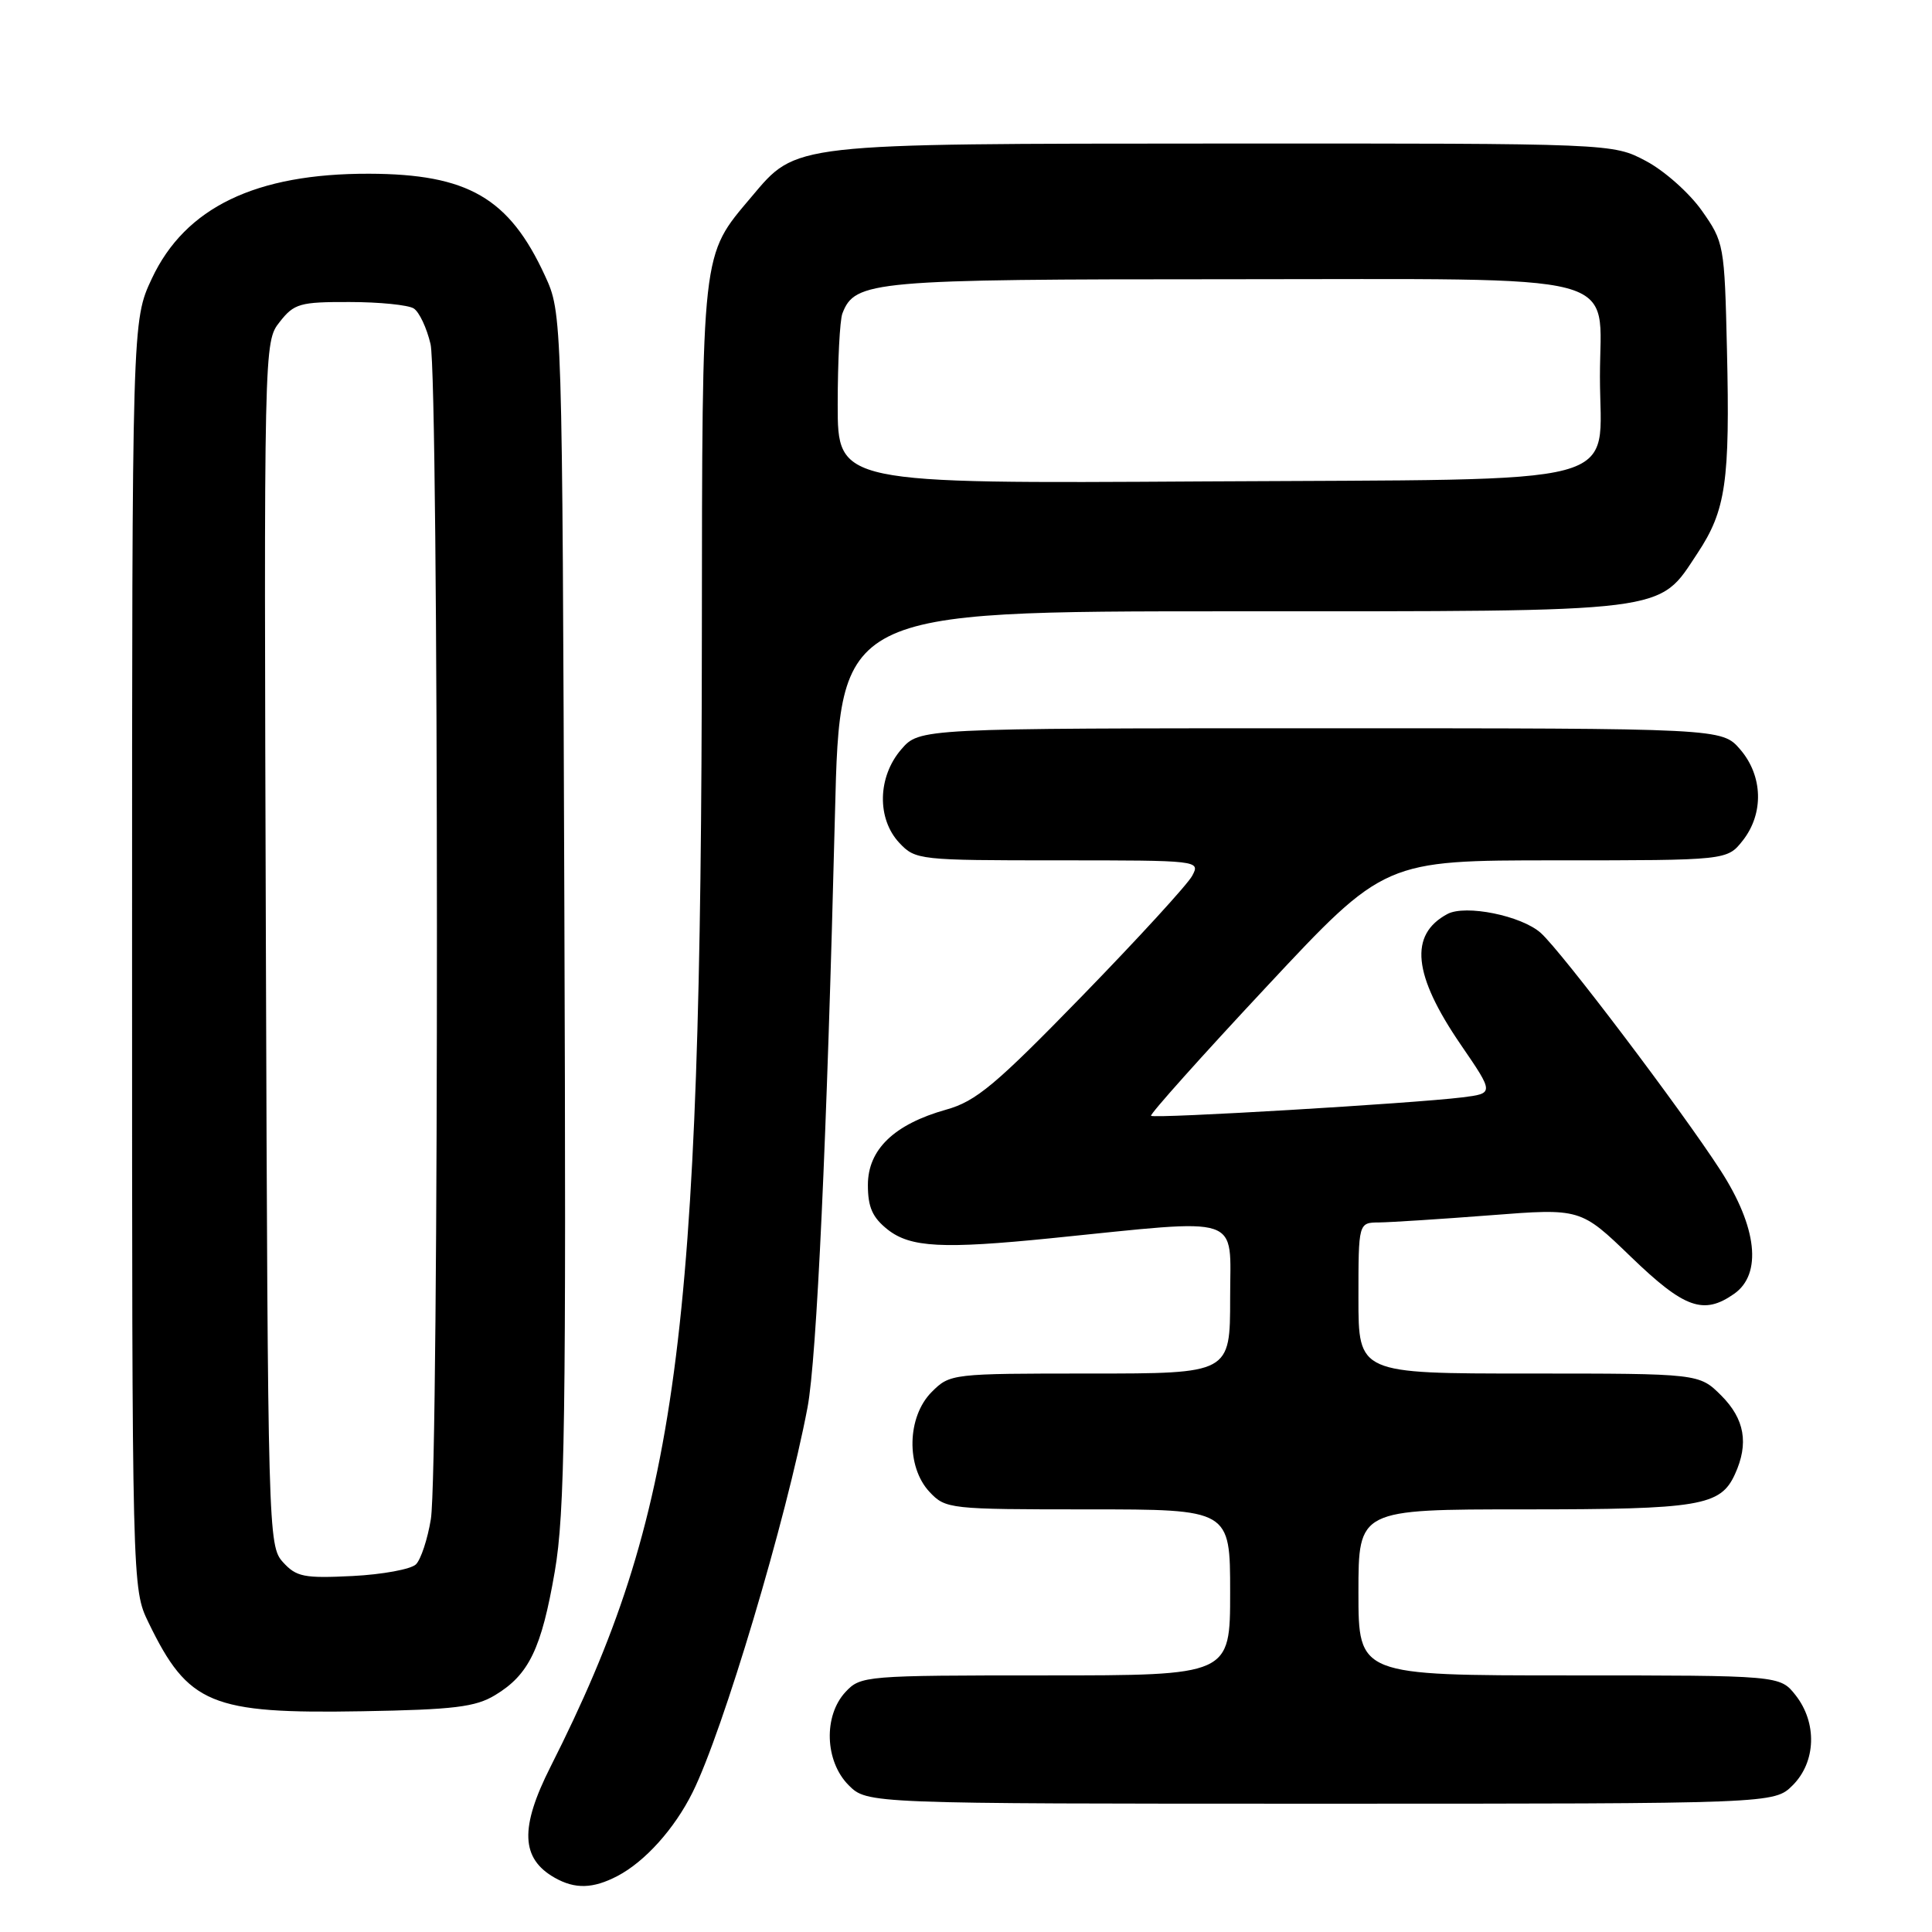 <?xml version="1.0" encoding="UTF-8" standalone="no"?>
<!DOCTYPE svg PUBLIC "-//W3C//DTD SVG 1.1//EN" "http://www.w3.org/Graphics/SVG/1.1/DTD/svg11.dtd" >
<svg xmlns="http://www.w3.org/2000/svg" xmlns:xlink="http://www.w3.org/1999/xlink" version="1.1" viewBox="0 0 256 256">
 <g >
 <path fill="currentColor"
d=" M 81.80 248.59 C 85.46 246.68 89.37 242.33 91.77 237.50 C 95.80 229.40 104.19 201.31 107.00 186.50 C 108.22 180.06 109.57 150.83 110.64 107.75 C 111.30 81.00 111.30 81.00 163.25 81.00 C 221.91 81.00 219.64 81.28 224.93 73.30 C 228.69 67.62 229.24 63.83 228.83 46.31 C 228.51 32.44 228.44 32.08 225.50 27.91 C 223.85 25.57 220.52 22.61 218.09 21.33 C 213.69 19.00 213.69 19.00 162.09 19.02 C 104.48 19.05 105.62 18.92 99.55 26.11 C 92.90 34.00 93.05 32.64 93.00 84.50 C 92.92 177.96 89.90 200.52 72.96 234.08 C 68.86 242.19 69.01 246.26 73.50 248.81 C 76.20 250.34 78.57 250.27 81.80 248.59 Z  M 237.55 236.55 C 240.64 233.45 240.80 228.29 237.93 224.63 C 235.85 222.00 235.85 222.00 207.93 222.00 C 180.00 222.00 180.00 222.00 180.00 211.00 C 180.00 200.00 180.00 200.00 201.95 200.00 C 225.27 200.00 227.97 199.55 229.89 195.34 C 231.75 191.27 231.18 188.03 228.08 184.92 C 225.15 182.00 225.15 182.00 202.58 182.00 C 180.00 182.00 180.00 182.00 180.00 172.00 C 180.00 162.00 180.00 162.00 182.75 161.98 C 184.26 161.96 190.89 161.54 197.47 161.03 C 209.44 160.10 209.44 160.10 216.12 166.55 C 223.19 173.37 225.73 174.28 229.78 171.44 C 233.52 168.82 232.84 162.60 227.97 155.07 C 222.77 147.03 206.90 126.06 204.16 123.62 C 201.60 121.33 194.19 119.83 191.79 121.11 C 186.68 123.85 187.22 129.17 193.57 138.44 C 197.98 144.88 197.98 144.88 193.74 145.41 C 187.26 146.21 152.91 148.25 152.52 147.85 C 152.33 147.66 159.21 139.96 167.82 130.75 C 183.46 114.00 183.46 114.00 206.16 114.00 C 228.85 114.00 228.85 114.00 230.93 111.37 C 233.74 107.79 233.60 102.81 230.59 99.31 C 228.17 96.50 228.17 96.50 175.00 96.50 C 121.83 96.50 121.83 96.50 119.41 99.31 C 116.28 102.95 116.17 108.49 119.17 111.69 C 121.30 113.95 121.79 114.00 140.21 114.00 C 158.93 114.00 159.06 114.02 157.97 116.05 C 157.37 117.18 150.82 124.33 143.43 131.93 C 131.92 143.76 129.33 145.93 125.38 147.03 C 118.48 148.97 115.00 152.31 115.00 157.02 C 115.00 159.97 115.61 161.33 117.63 162.93 C 120.65 165.30 124.90 165.52 139.29 164.07 C 165.04 161.47 163.00 160.79 163.00 171.99 C 163.00 182.00 163.00 182.00 144.45 182.00 C 126.10 182.00 125.88 182.02 123.45 184.45 C 120.18 187.73 120.04 194.35 123.17 197.69 C 125.30 199.95 125.79 200.00 144.17 200.00 C 163.00 200.00 163.00 200.00 163.00 211.00 C 163.00 222.00 163.00 222.00 138.54 222.00 C 114.66 222.00 114.03 222.05 112.04 224.19 C 109.09 227.35 109.29 233.38 112.45 236.55 C 114.91 239.00 114.91 239.00 175.00 239.00 C 235.09 239.00 235.09 239.00 237.55 236.55 Z  M 65.61 224.61 C 70.09 221.91 71.75 218.46 73.51 208.24 C 74.85 200.48 75.03 188.13 74.78 120.36 C 74.50 41.50 74.50 41.50 72.20 36.51 C 67.46 26.22 61.99 23.06 48.91 23.02 C 33.87 22.98 24.54 27.49 20.12 36.91 C 17.50 42.50 17.50 42.50 17.50 126.50 C 17.50 210.50 17.50 210.50 19.68 215.00 C 24.94 225.85 27.95 227.10 48.00 226.75 C 60.14 226.54 63.01 226.19 65.61 224.61 Z  M 111.00 53.63 C 111.00 47.87 111.28 42.44 111.62 41.54 C 113.29 37.20 115.52 37.00 162.95 37.00 C 216.48 37.00 212.00 35.82 212.00 49.89 C 212.00 64.75 216.90 63.45 159.59 63.79 C 111.00 64.09 111.00 64.09 111.00 53.63 Z  M 37.49 206.99 C 35.54 204.84 35.49 203.10 35.23 125.05 C 34.97 45.48 34.97 45.31 37.06 42.66 C 38.97 40.22 39.74 40.00 46.32 40.02 C 50.27 40.02 54.10 40.41 54.82 40.87 C 55.55 41.33 56.55 43.46 57.05 45.60 C 58.15 50.37 58.19 194.59 57.09 201.30 C 56.66 203.94 55.77 206.63 55.12 207.28 C 54.47 207.93 50.68 208.63 46.71 208.83 C 40.28 209.15 39.27 208.95 37.49 206.99 Z "/>
</g>
</svg>